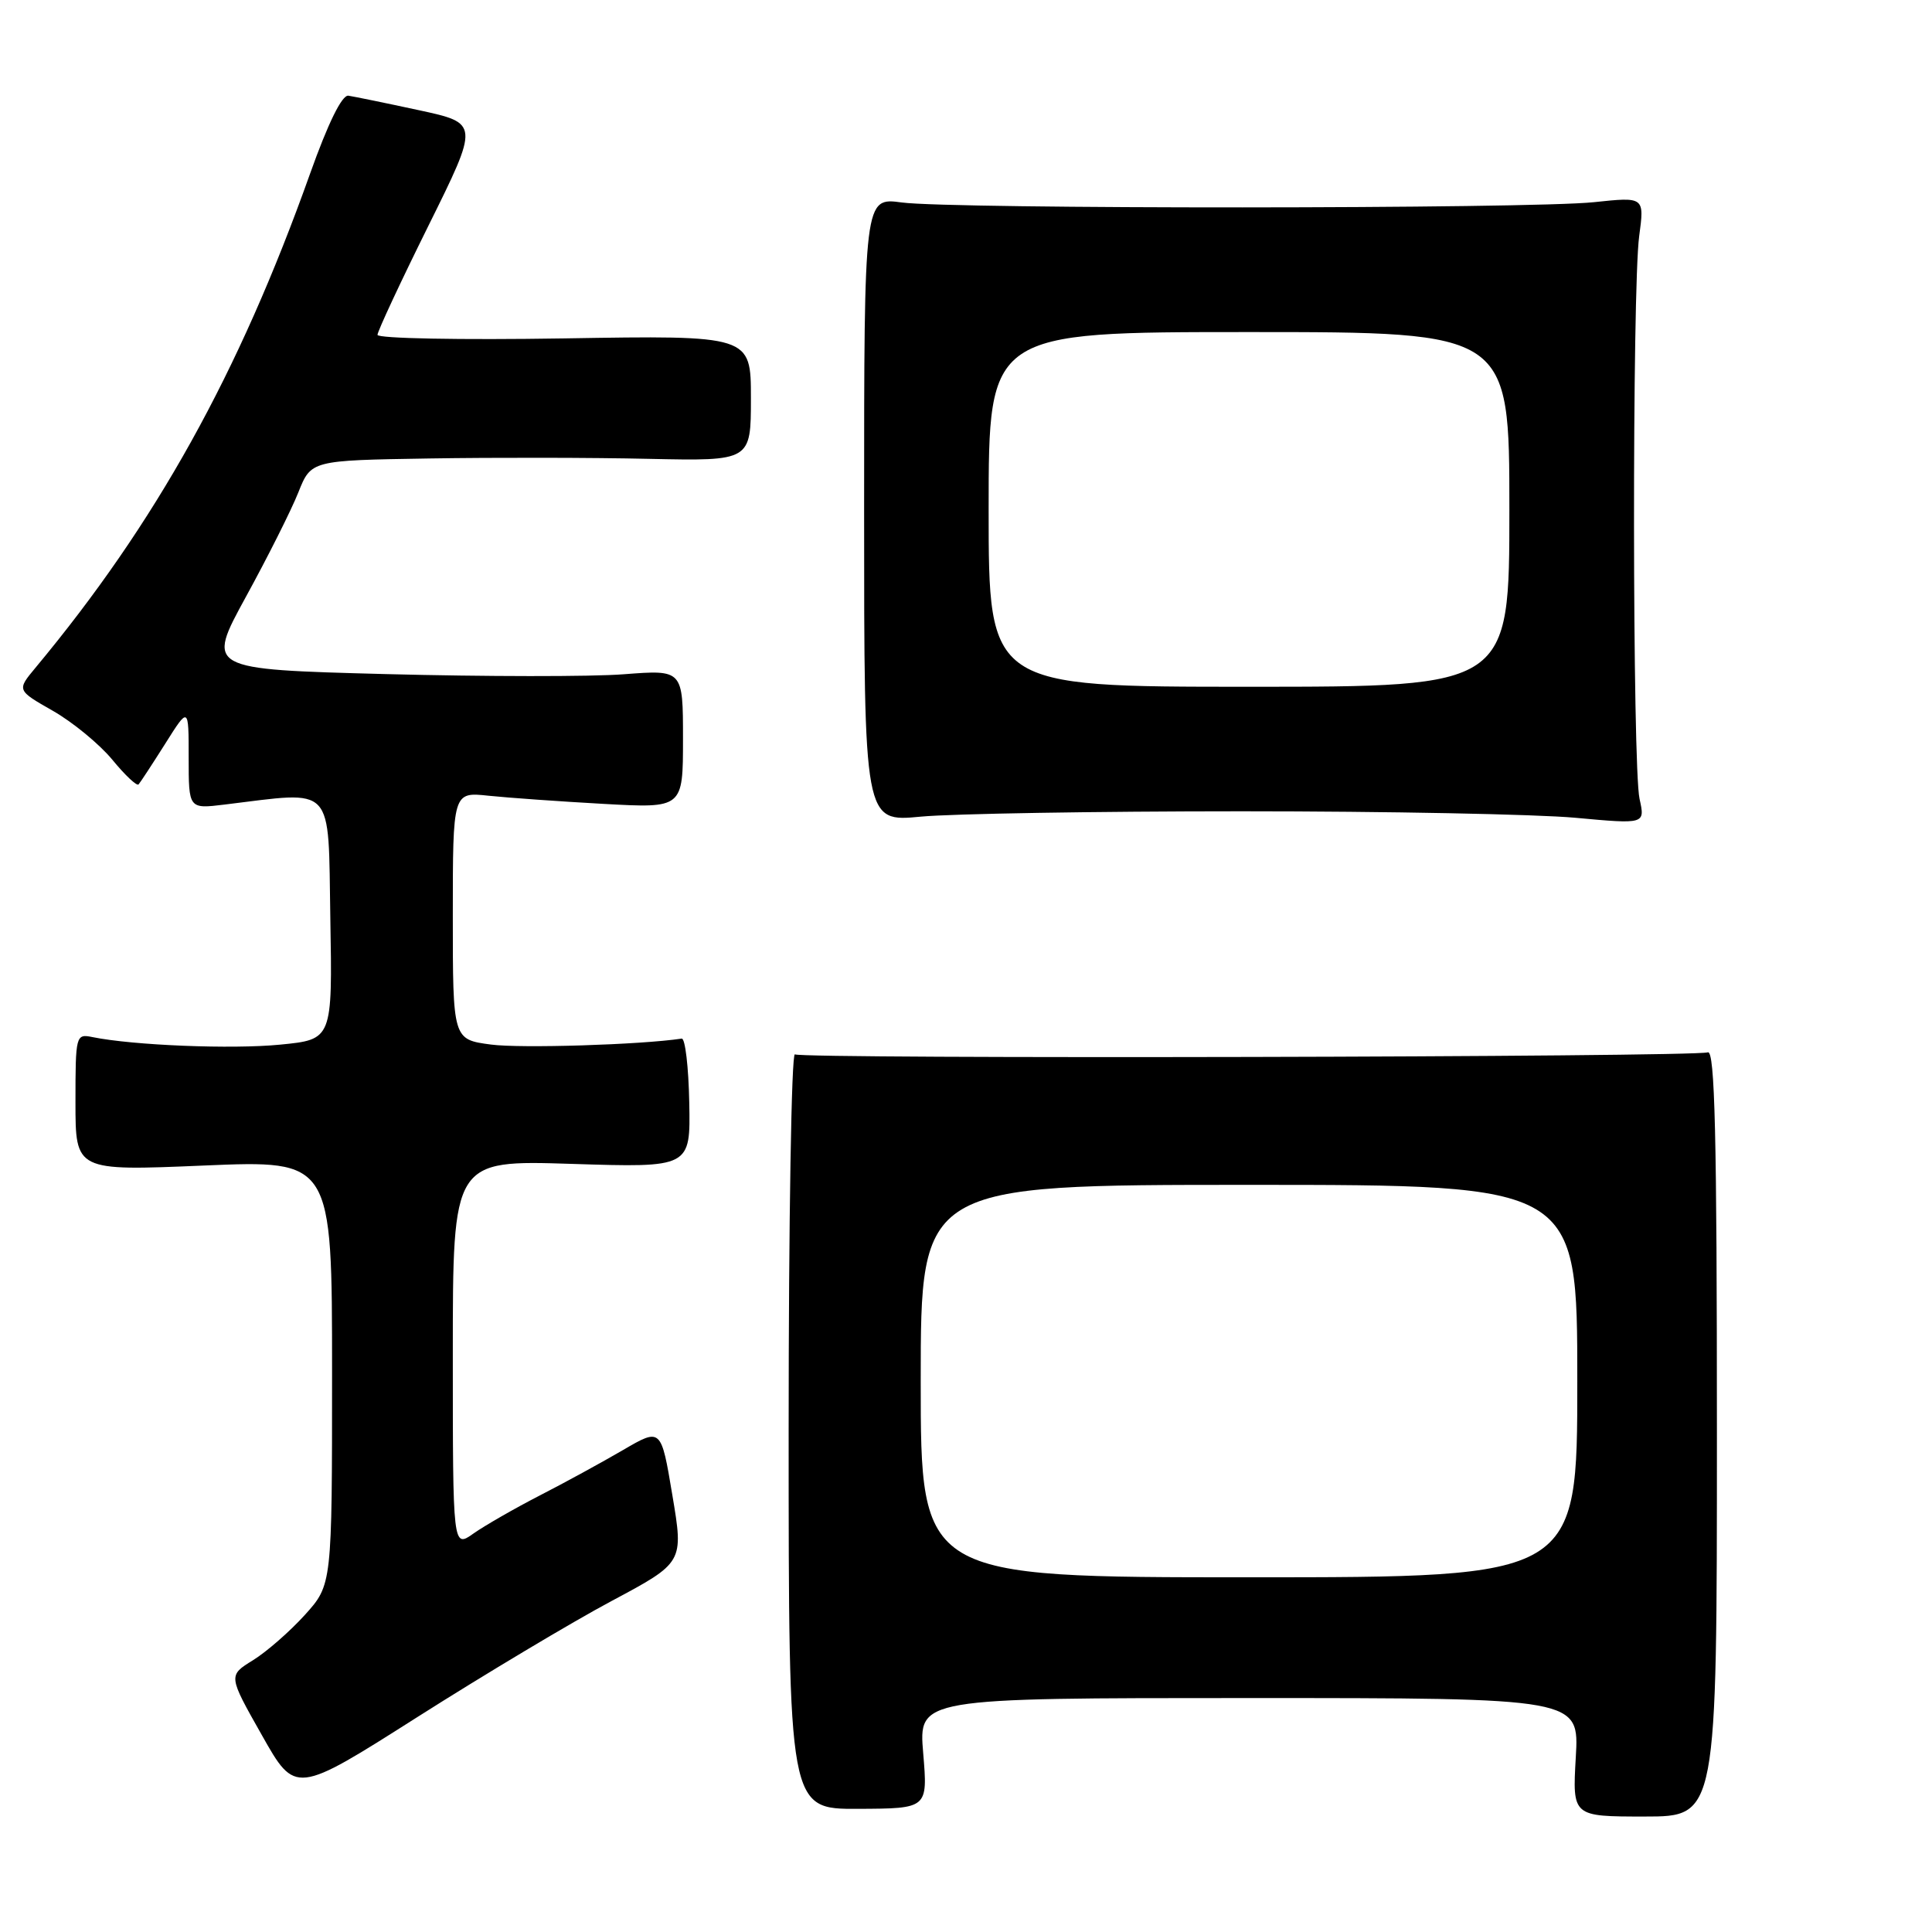 <?xml version="1.0" encoding="UTF-8" standalone="no"?>
<!DOCTYPE svg PUBLIC "-//W3C//DTD SVG 1.1//EN" "http://www.w3.org/Graphics/SVG/1.1/DTD/svg11.dtd" >
<svg xmlns="http://www.w3.org/2000/svg" xmlns:xlink="http://www.w3.org/1999/xlink" version="1.1" viewBox="0 0 256 256">
 <g >
 <path fill="currentColor"
d=" M 227.50 189.84 C 227.50 150.47 227.23 139.08 226.29 139.44 C 224.62 140.08 106.36 140.34 105.33 139.71 C 104.87 139.42 104.50 161.81 104.50 189.46 C 104.50 239.72 104.50 239.72 113.72 239.68 C 122.94 239.64 122.94 239.64 122.33 232.32 C 121.71 225.00 121.71 225.00 165.48 225.00 C 209.26 225.00 209.26 225.00 208.80 232.85 C 208.35 240.70 208.35 240.70 217.92 240.70 C 227.50 240.70 227.50 240.70 227.50 189.84 Z  M 81.04 212.14 C 90.59 207.04 90.59 207.04 89.09 198.11 C 87.60 189.19 87.60 189.19 82.55 192.14 C 79.77 193.76 74.80 196.48 71.50 198.17 C 68.20 199.87 64.26 202.13 62.75 203.19 C 60.00 205.14 60.00 205.14 60.00 179.43 C 60.00 153.72 60.00 153.72 75.75 154.22 C 91.50 154.72 91.50 154.72 91.33 146.11 C 91.24 141.37 90.79 137.56 90.33 137.62 C 84.87 138.44 68.98 138.93 65.06 138.41 C 60.00 137.74 60.00 137.74 60.00 121.34 C 60.00 104.93 60.00 104.93 64.75 105.44 C 67.36 105.71 74.22 106.20 80.00 106.52 C 90.50 107.10 90.50 107.10 90.50 97.92 C 90.50 88.74 90.50 88.74 82.69 89.34 C 78.39 89.68 64.18 89.66 51.11 89.32 C 27.33 88.69 27.33 88.69 32.58 79.09 C 35.47 73.82 38.60 67.59 39.53 65.25 C 41.22 61.00 41.22 61.00 56.86 60.75 C 65.46 60.61 78.58 60.63 86.00 60.80 C 99.50 61.09 99.50 61.09 99.50 52.76 C 99.50 44.43 99.50 44.43 74.75 44.84 C 61.03 45.06 50.01 44.85 50.02 44.37 C 50.03 43.89 53.06 37.39 56.77 29.91 C 63.50 16.33 63.50 16.33 55.50 14.60 C 51.10 13.65 46.90 12.79 46.16 12.68 C 45.31 12.57 43.47 16.32 41.09 23.00 C 31.64 49.54 20.64 69.33 4.70 88.48 C 2.22 91.46 2.22 91.46 7.01 94.19 C 9.64 95.69 13.17 98.60 14.87 100.65 C 16.56 102.71 18.13 104.19 18.36 103.94 C 18.58 103.70 20.17 101.27 21.89 98.55 C 25.00 93.61 25.00 93.61 25.00 100.40 C 25.00 107.19 25.00 107.19 29.75 106.61 C 44.50 104.82 43.47 103.71 43.77 121.64 C 44.05 137.74 44.05 137.74 37.12 138.42 C 30.75 139.05 17.64 138.52 12.25 137.42 C 10.05 136.97 10.00 137.16 10.00 146.06 C 10.00 155.16 10.00 155.16 27.00 154.44 C 44.00 153.72 44.00 153.72 44.00 181.86 C 44.00 209.99 44.00 209.99 40.40 213.98 C 38.43 216.16 35.33 218.87 33.52 219.99 C 30.23 222.02 30.23 222.02 34.69 229.90 C 39.14 237.79 39.14 237.79 55.32 227.51 C 64.22 221.86 75.79 214.94 81.04 212.14 Z  M 164.50 107.50 C 183.75 107.50 203.66 107.89 208.75 108.36 C 217.99 109.21 217.99 109.21 217.25 105.86 C 216.30 101.61 216.26 38.28 217.20 31.29 C 217.90 26.08 217.90 26.08 211.20 26.79 C 202.67 27.69 126.15 27.72 119.50 26.83 C 114.50 26.15 114.50 26.15 114.50 67.54 C 114.50 108.93 114.50 108.93 122.00 108.21 C 126.12 107.82 145.25 107.50 164.50 107.50 Z  M 122.00 183.00 C 122.00 157.00 122.00 157.00 165.50 157.00 C 209.00 157.00 209.00 157.00 209.00 183.00 C 209.00 209.00 209.00 209.00 165.50 209.00 C 122.00 209.00 122.00 209.00 122.00 183.00 Z  M 131.00 67.50 C 131.00 44.00 131.00 44.00 165.50 44.00 C 200.00 44.00 200.00 44.00 200.00 67.50 C 200.00 91.00 200.00 91.00 165.50 91.00 C 131.00 91.00 131.00 91.00 131.00 67.50 Z "/>
</g>
</svg>